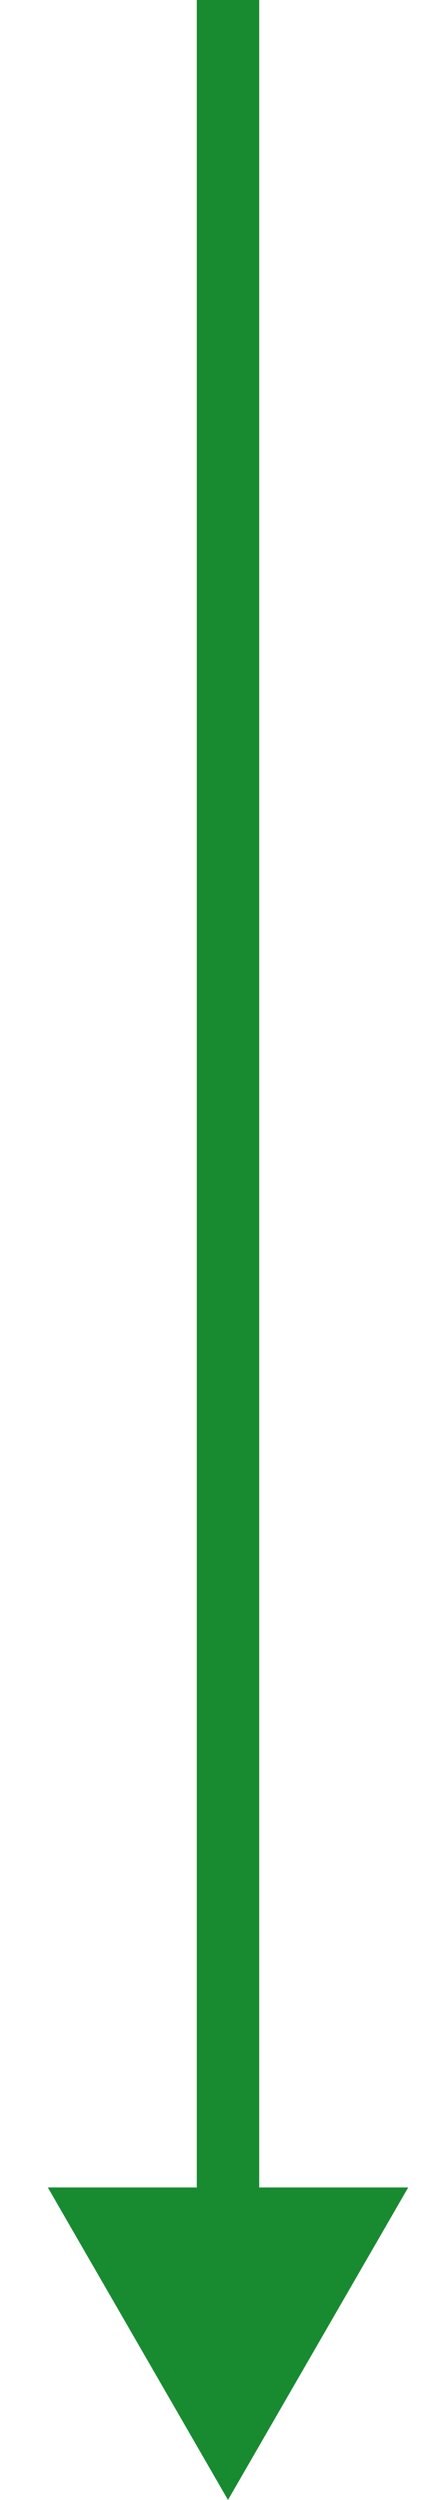<svg width="7" height="40" viewBox="0 0 7 40" fill="none" xmlns="http://www.w3.org/2000/svg">
<path d="M3.652 40L6.539 35L0.766 35L3.652 40ZM3.152 -2.213e-08L3.152 35.5L4.152 35.5L4.152 2.213e-08L3.152 -2.213e-08Z" fill="#188B31"/>
</svg>
